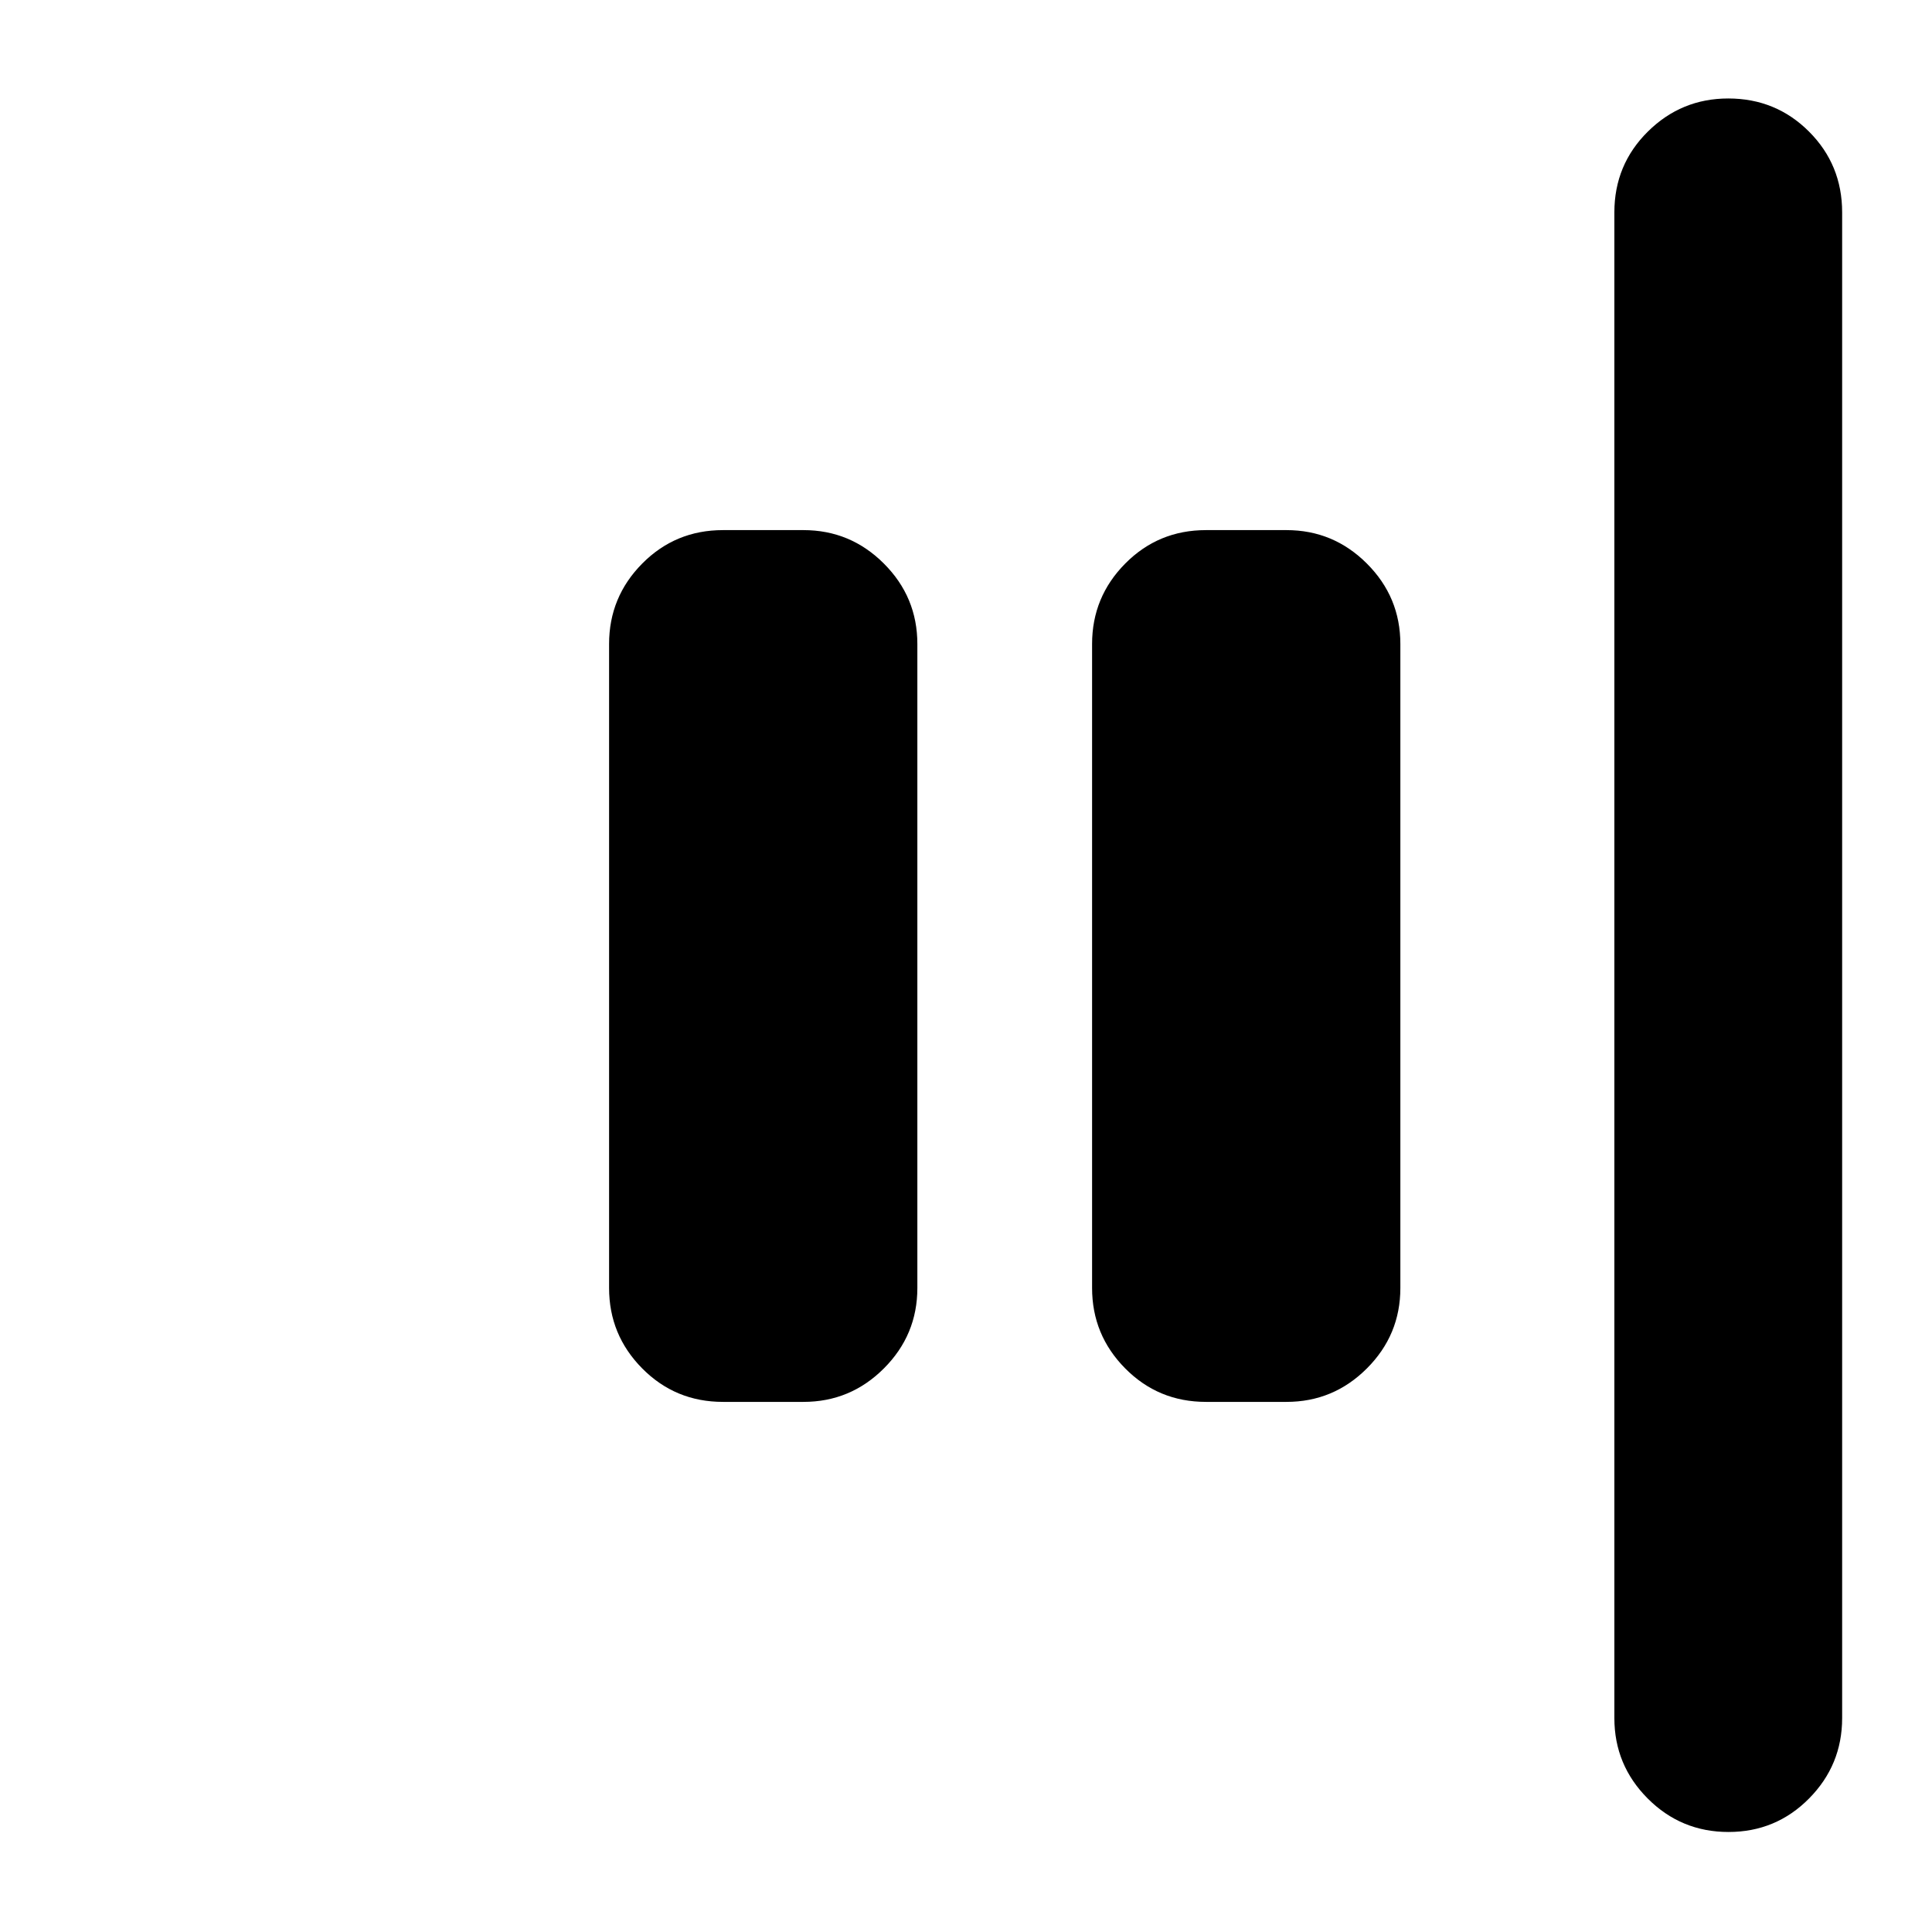 <svg xmlns="http://www.w3.org/2000/svg" height="24" viewBox="0 -960 960 960" width="24"><path d="M858.88-49.7q-23.55 0-40.13-16.62-16.58-16.62-16.58-39.96v-748.2q0-23.67 16.63-40.13 16.62-16.46 39.96-16.46 23.67 0 40.13 16.46t16.46 40.13v748.2q0 23.34-16.46 39.96T858.88-49.7ZM599.24-263.41q-23.67 0-40.13-16.63-16.46-16.62-16.46-39.96v-320q0-23.34 16.46-39.96 16.46-16.63 40.13-16.63h40q23.34 0 39.96 16.63 16.63 16.62 16.63 39.96v320q0 23.34-16.63 39.96-16.62 16.63-39.96 16.63h-40Zm-240 0q-23.67 0-40.13-16.63-16.46-16.62-16.46-39.96v-320q0-23.34 16.46-39.96 16.46-16.63 40.13-16.63h40q23.34 0 39.96 16.63 16.63 16.62 16.63 39.96v320q0 23.34-16.63 39.96-16.62 16.63-39.96 16.63h-40Z"/></svg>